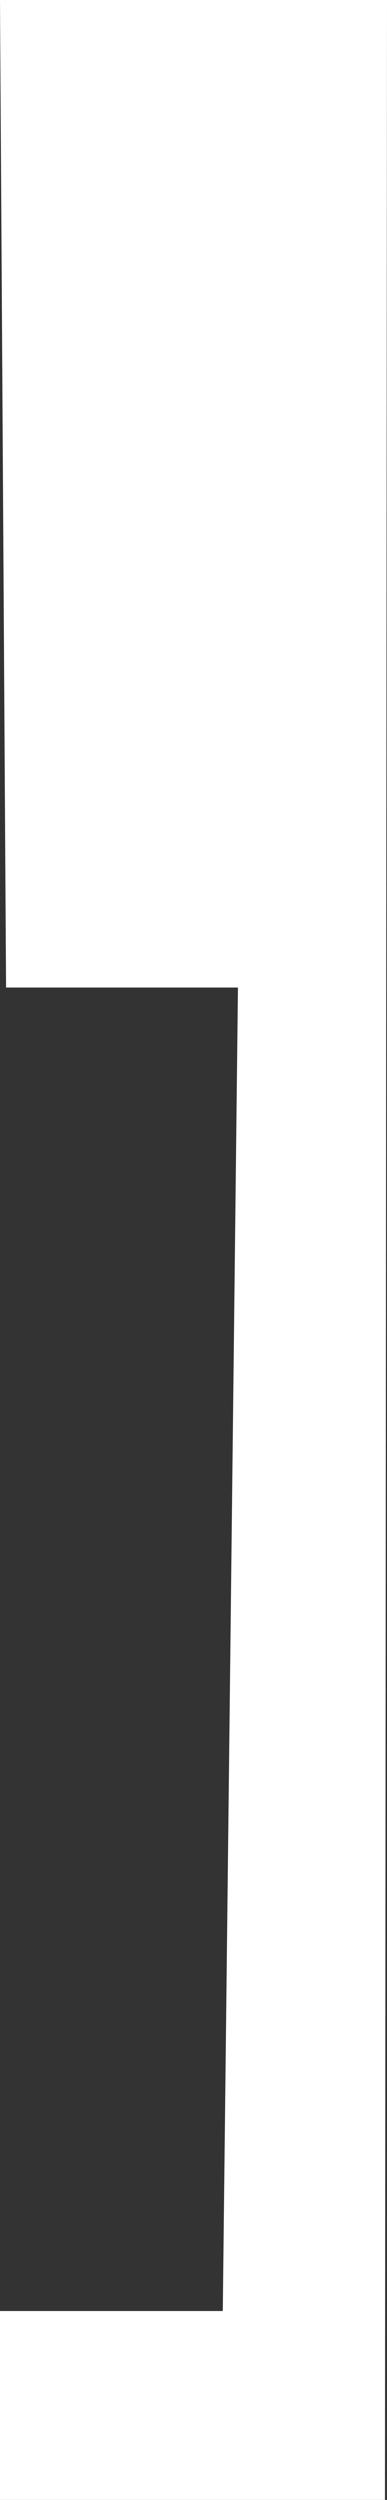<?xml version="1.0" encoding="utf-8"?>
<!-- Generator: Adobe Illustrator 16.0.5, SVG Export Plug-In . SVG Version: 6.00 Build 0)  -->
<!DOCTYPE svg PUBLIC "-//W3C//DTD SVG 1.1//EN" "http://www.w3.org/Graphics/SVG/1.1/DTD/svg11.dtd">
<svg version="1.1" id="Layer_1" xmlns="http://www.w3.org/2000/svg" xmlns:xlink="http://www.w3.org/1999/xlink" x="0px" y="0px"
	 width="127.67px" height="823.958px" viewBox="0 0 127.67 823.958" enable-background="new 0 0 127.67 823.958"
	 xml:space="preserve">
<rect x="0" y="0" width="127.67" height="823.958" fill="#333333" stroke="none"/>
<g>
	<polygon fill="#FFFFFF" points="0,0 2.002,325.484 78.499,325.484 73.497,761.698 0,761.698 0,823.958 126.994,823.958 127.67,0 	
		"/>
</g>
</svg>
